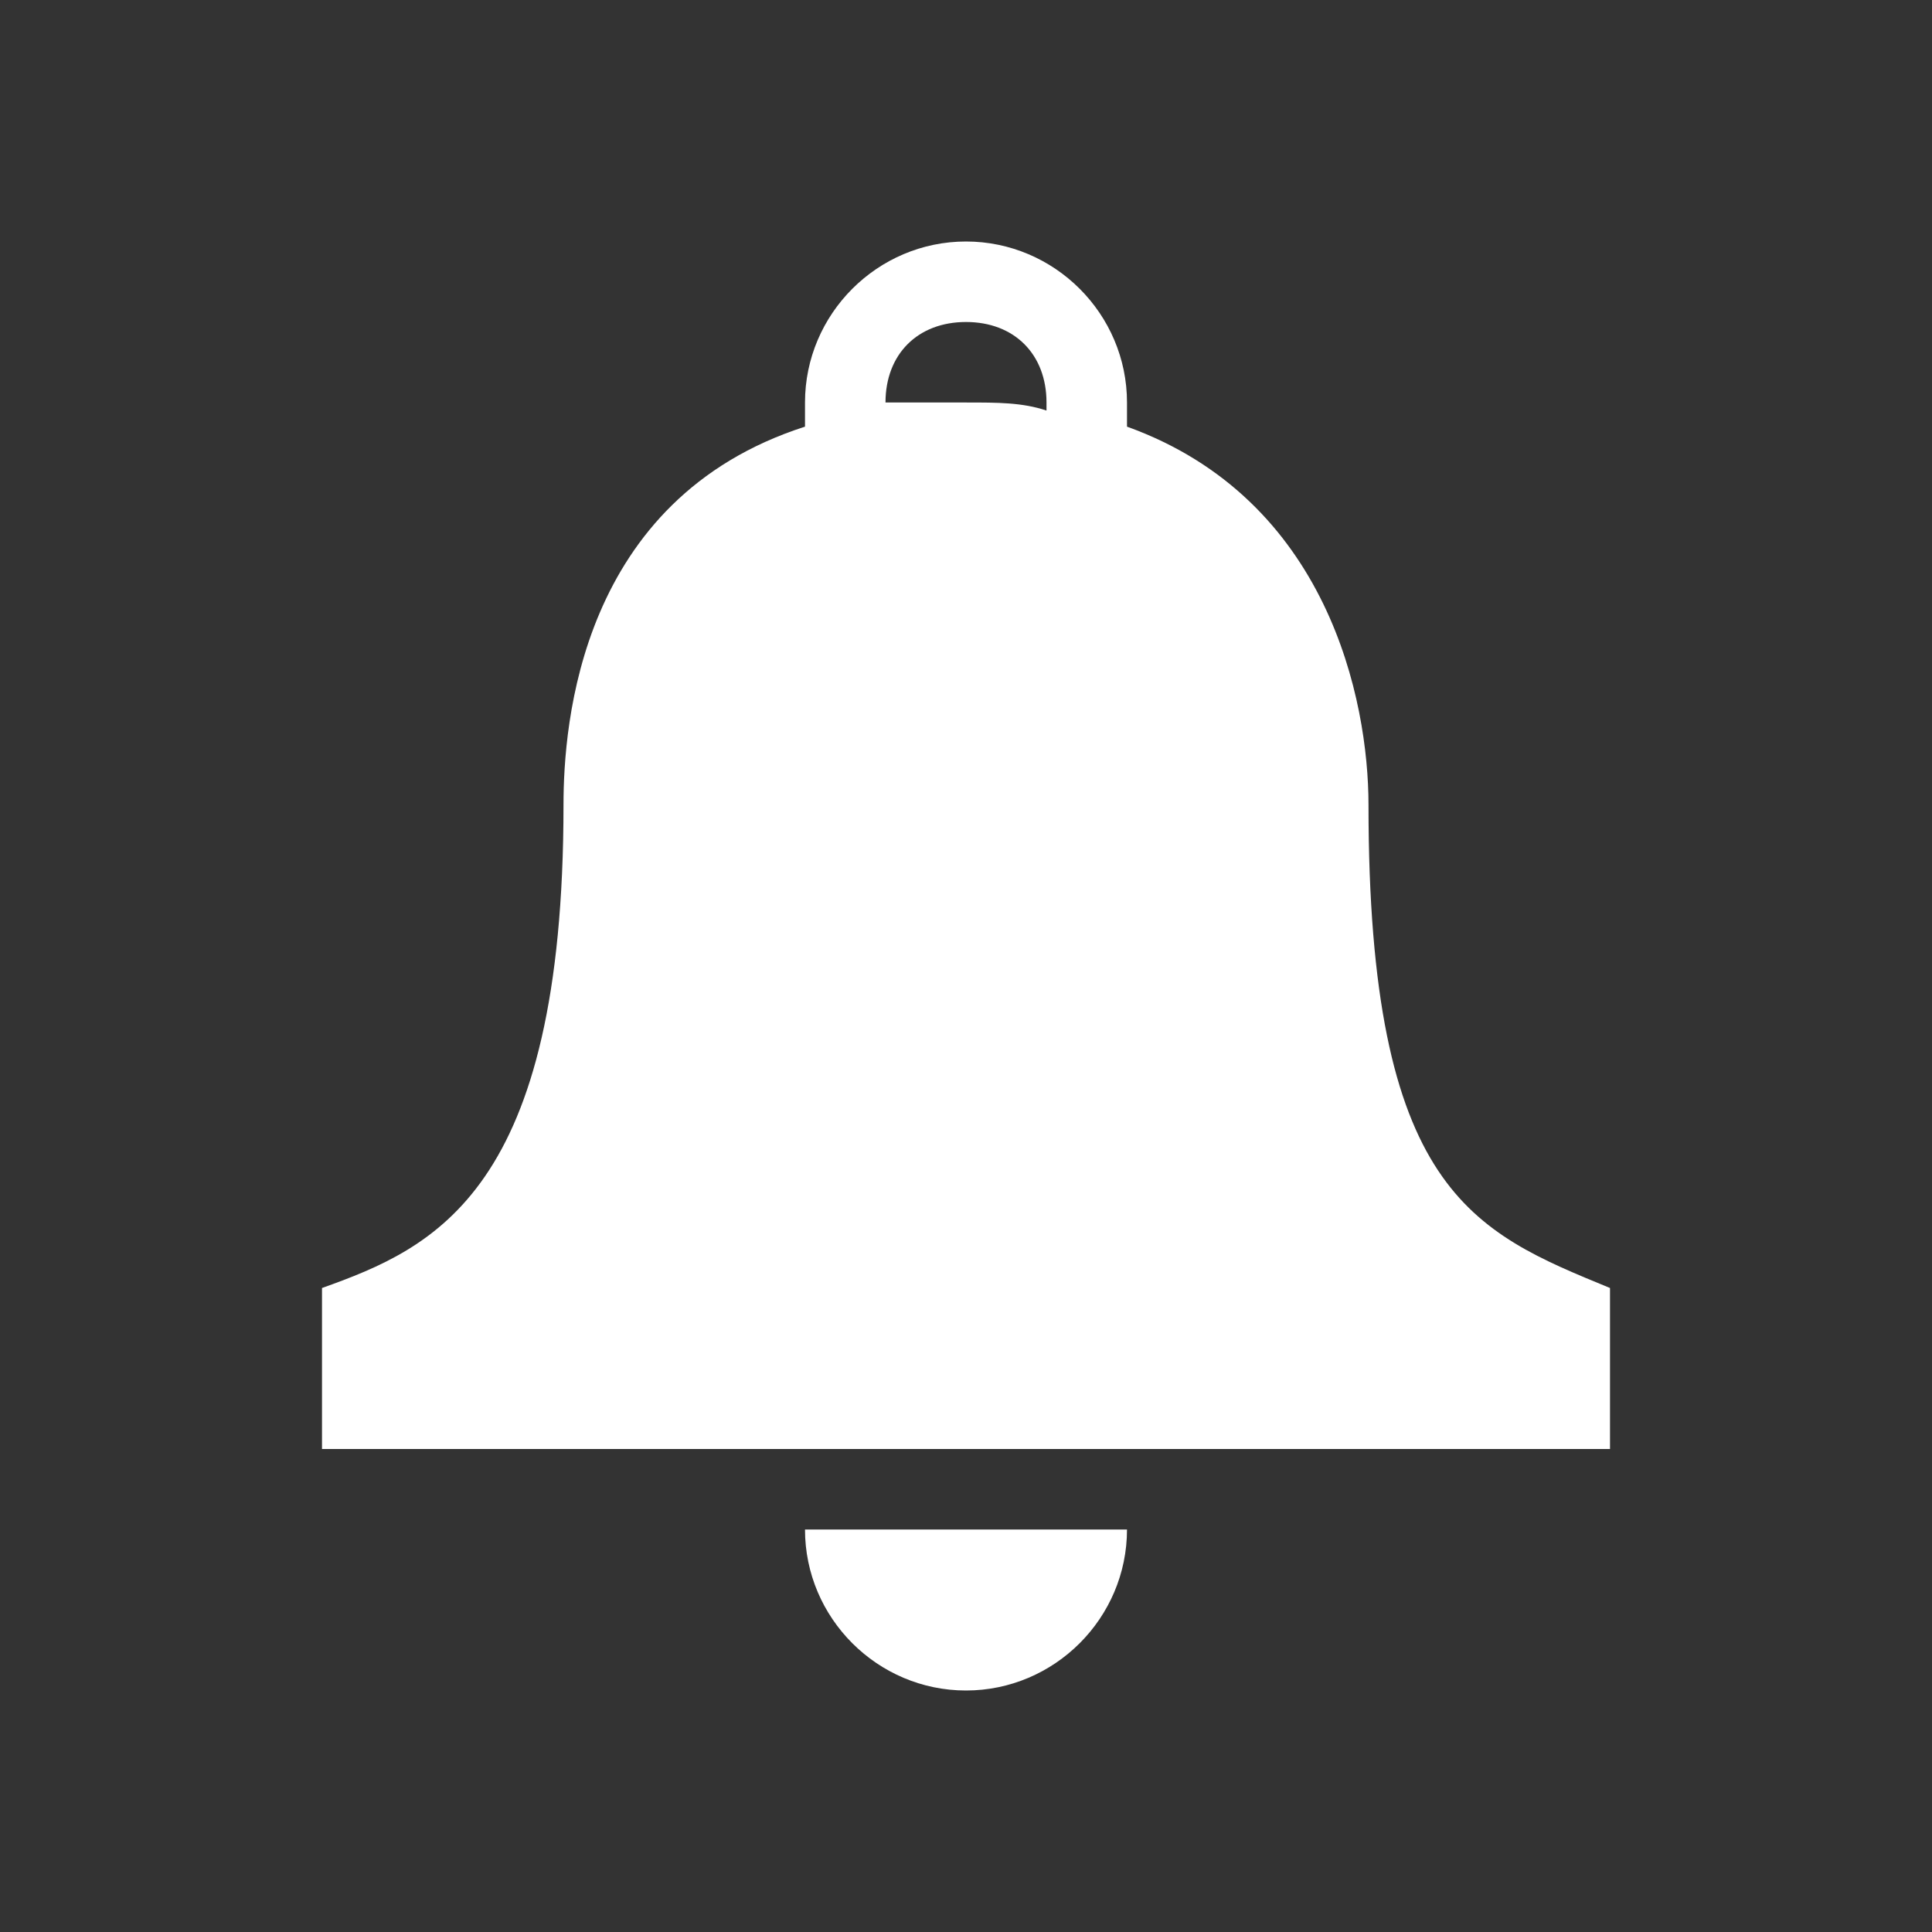 <?xml version="1.0" encoding="utf-8"?>
<!-- Generator: Adobe Illustrator 19.1.1, SVG Export Plug-In . SVG Version: 6.00 Build 0)  -->
<svg version="1.1" id="Layer_1" xmlns="http://www.w3.org/2000/svg" xmlns:xlink="http://www.w3.org/1999/xlink" x="0px" y="0px"
	 viewBox="0 0 24 24" style="enable-background:new 0 0 24 24;" xml:space="preserve">
<rect x="0" y="0" width="24" height="24" fill="#333333" stroke="none"/>
<style type="text/css">
	.dx_white{fill:#FFFFFF;}
</style>
<path class="dx_white" d="M12,21c1.1,0,2-0.9,2-2h-4C10,20.1,10.9,21,12,21z"/>
<path class="dx_white" d="M17,10c0-1.3-0.5-3.8-3-4.7c0-0.1,0-0.2,0-0.3c0-1.1-0.9-2-2-2s-2,0.9-2,2c0,0.1,0,0.2,0,0.3
	C7.2,6.2,7,9,7,10c0,4.8-1.6,5.5-3,6v2h16v-2C18.3,15.3,17,14.8,17,10z M11,5c0-0.6,0.4-1,1-1s1,0.4,1,1c0,0,0,0,0,0.1
	C12.7,5,12.4,5,12,5C11.6,5,11.3,5,11,5C11,5,11,5,11,5z"/>
</svg>
